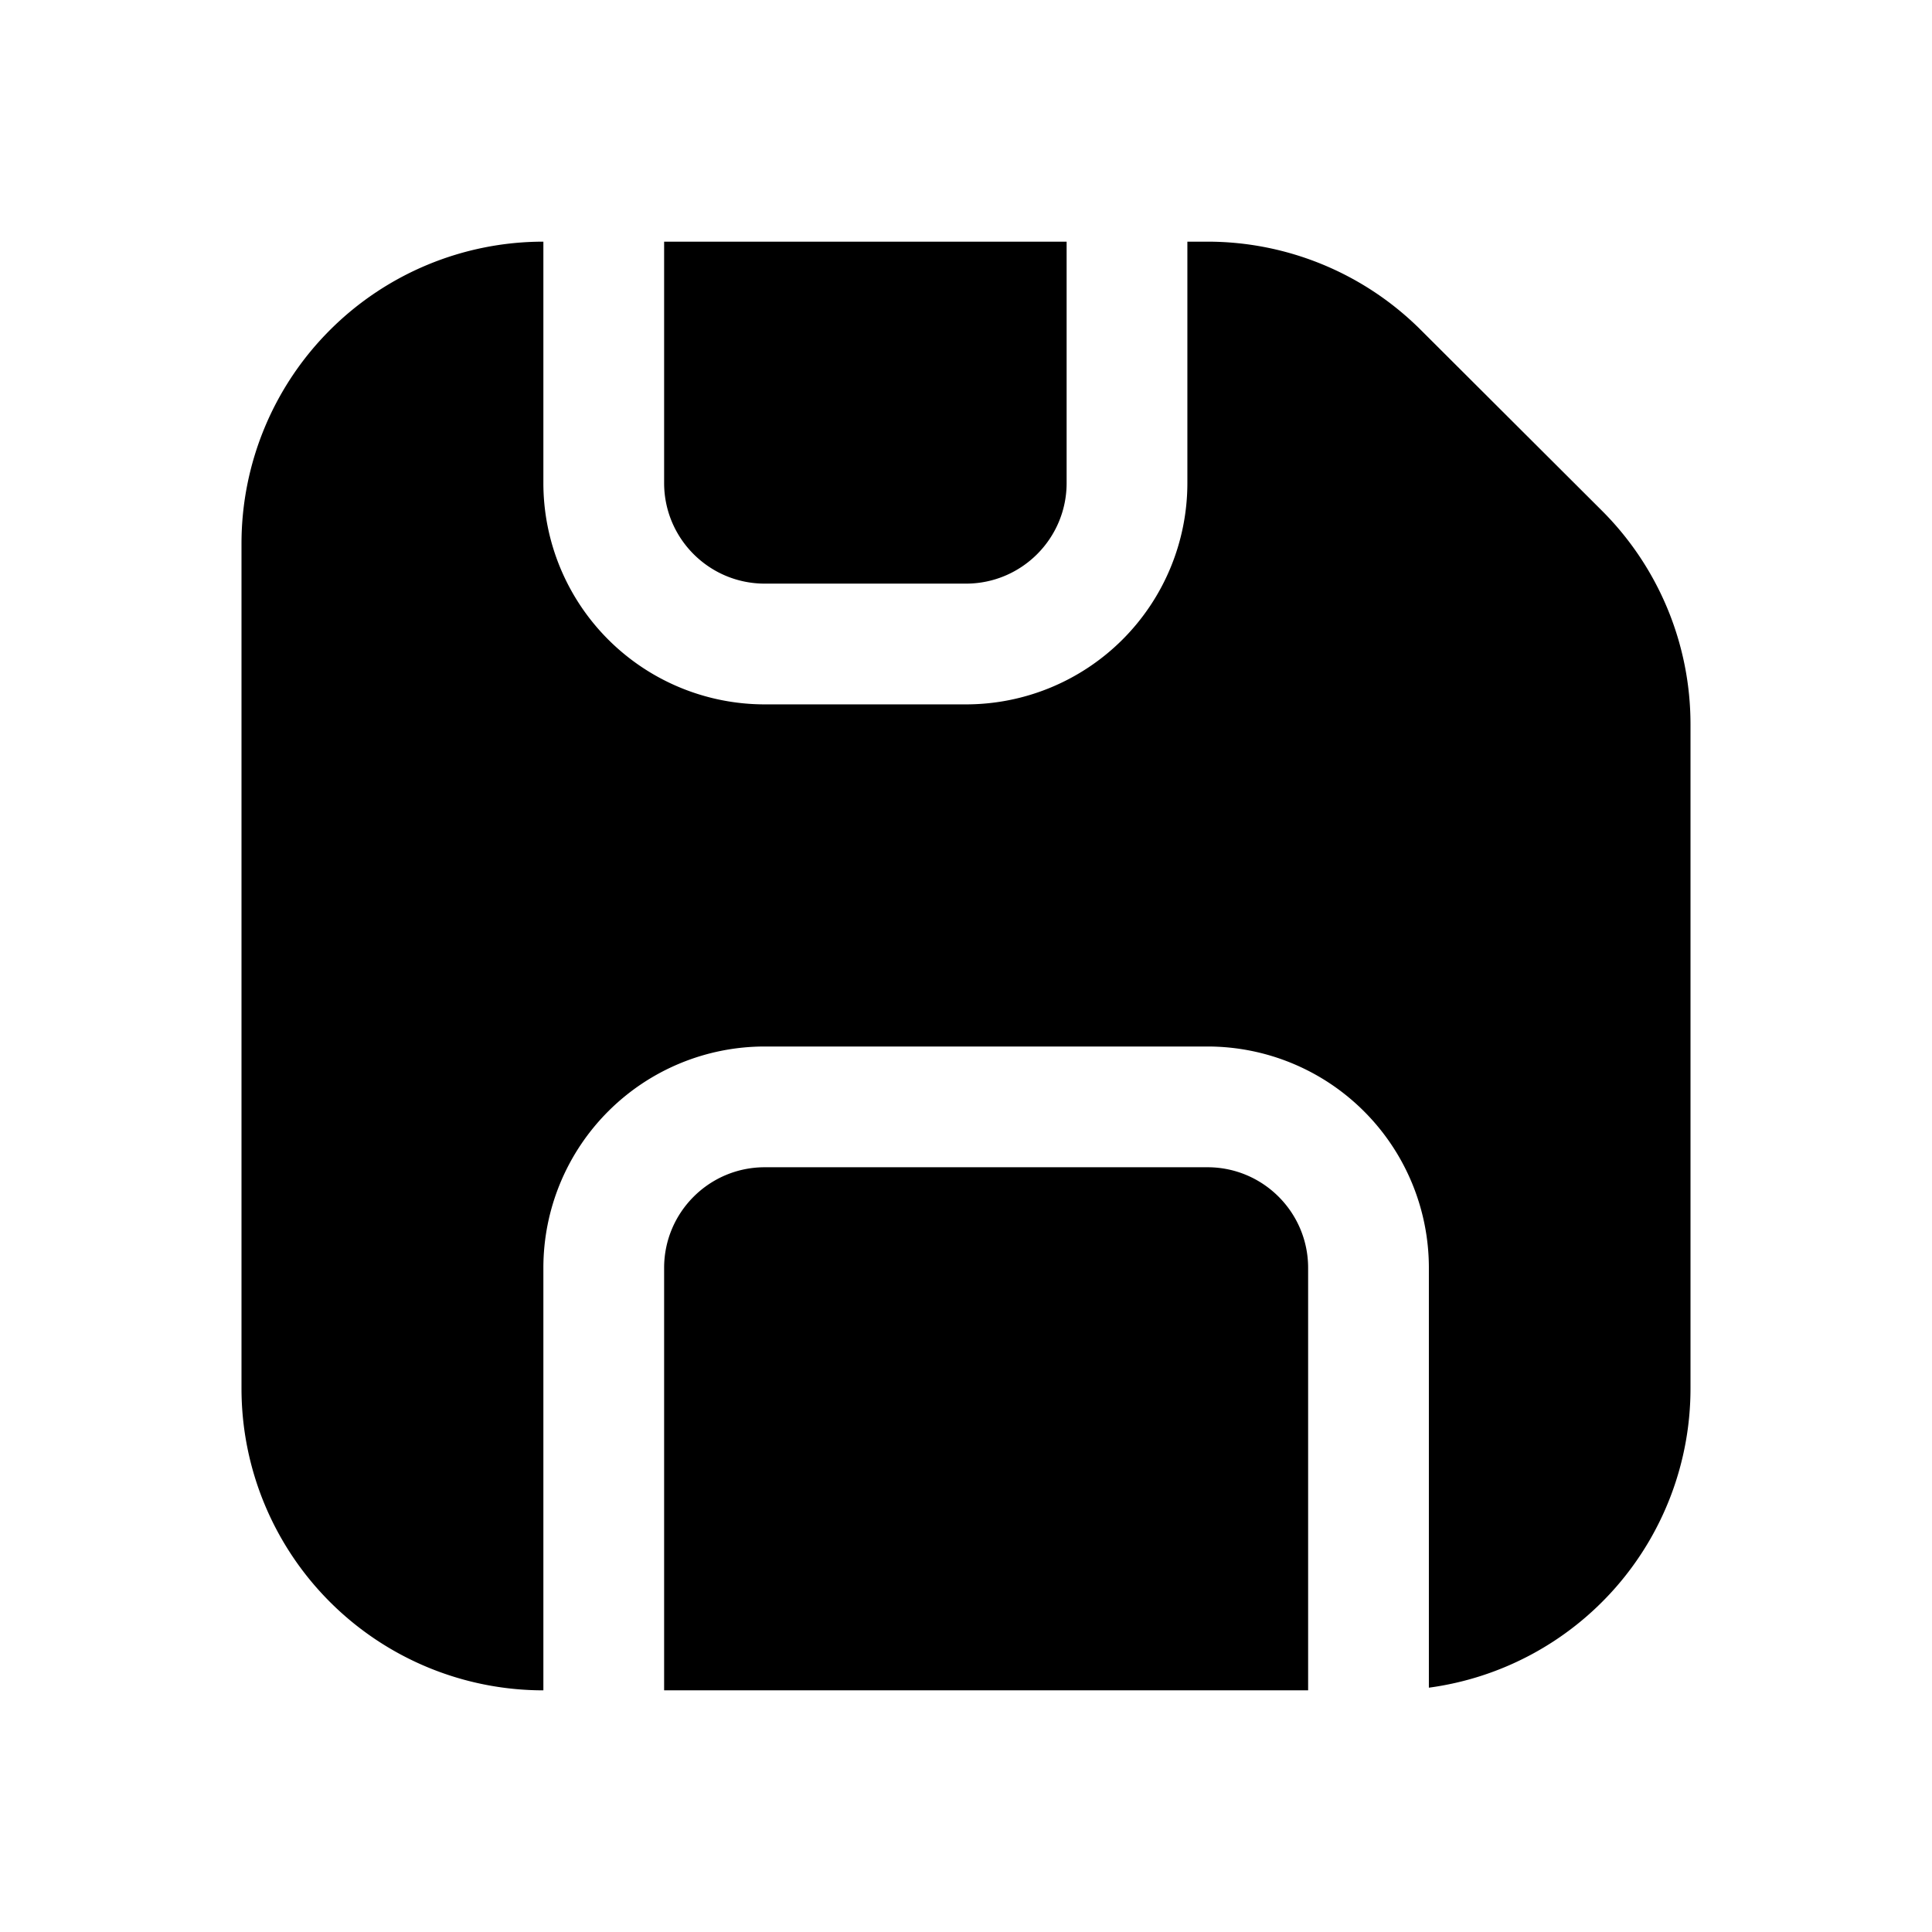 <svg width="24" height="24" viewBox="0 0 24 24" fill="none" xmlns="http://www.w3.org/2000/svg"><path fill-rule="evenodd" clip-rule="evenodd" d="M17.75 20.965A3.75 3.75 0 0021 17.248V8.997a3.75 3.75 0 00-1.102-2.655l-2.25-2.245a3.75 3.75 0 00-2.649-1.095h-.249V6A2.75 2.75 0 0112 8.75H9.5A2.75 2.75 0 016.75 6V3.002A3.75 3.75 0 003 6.752v10.496a3.75 3.75 0 003.75 3.75V15.75A2.75 2.75 0 019.5 13H15a2.75 2.75 0 012.75 2.75v5.215zm-9.5.033h8V15.75c0-.69-.56-1.25-1.25-1.25H9.5c-.69 0-1.25.56-1.25 1.25v5.248zm0-17.996V6c0 .69.56 1.25 1.25 1.25H12c.69 0 1.25-.56 1.25-1.25V3.002h-5z" fill="currentColor"/></svg>